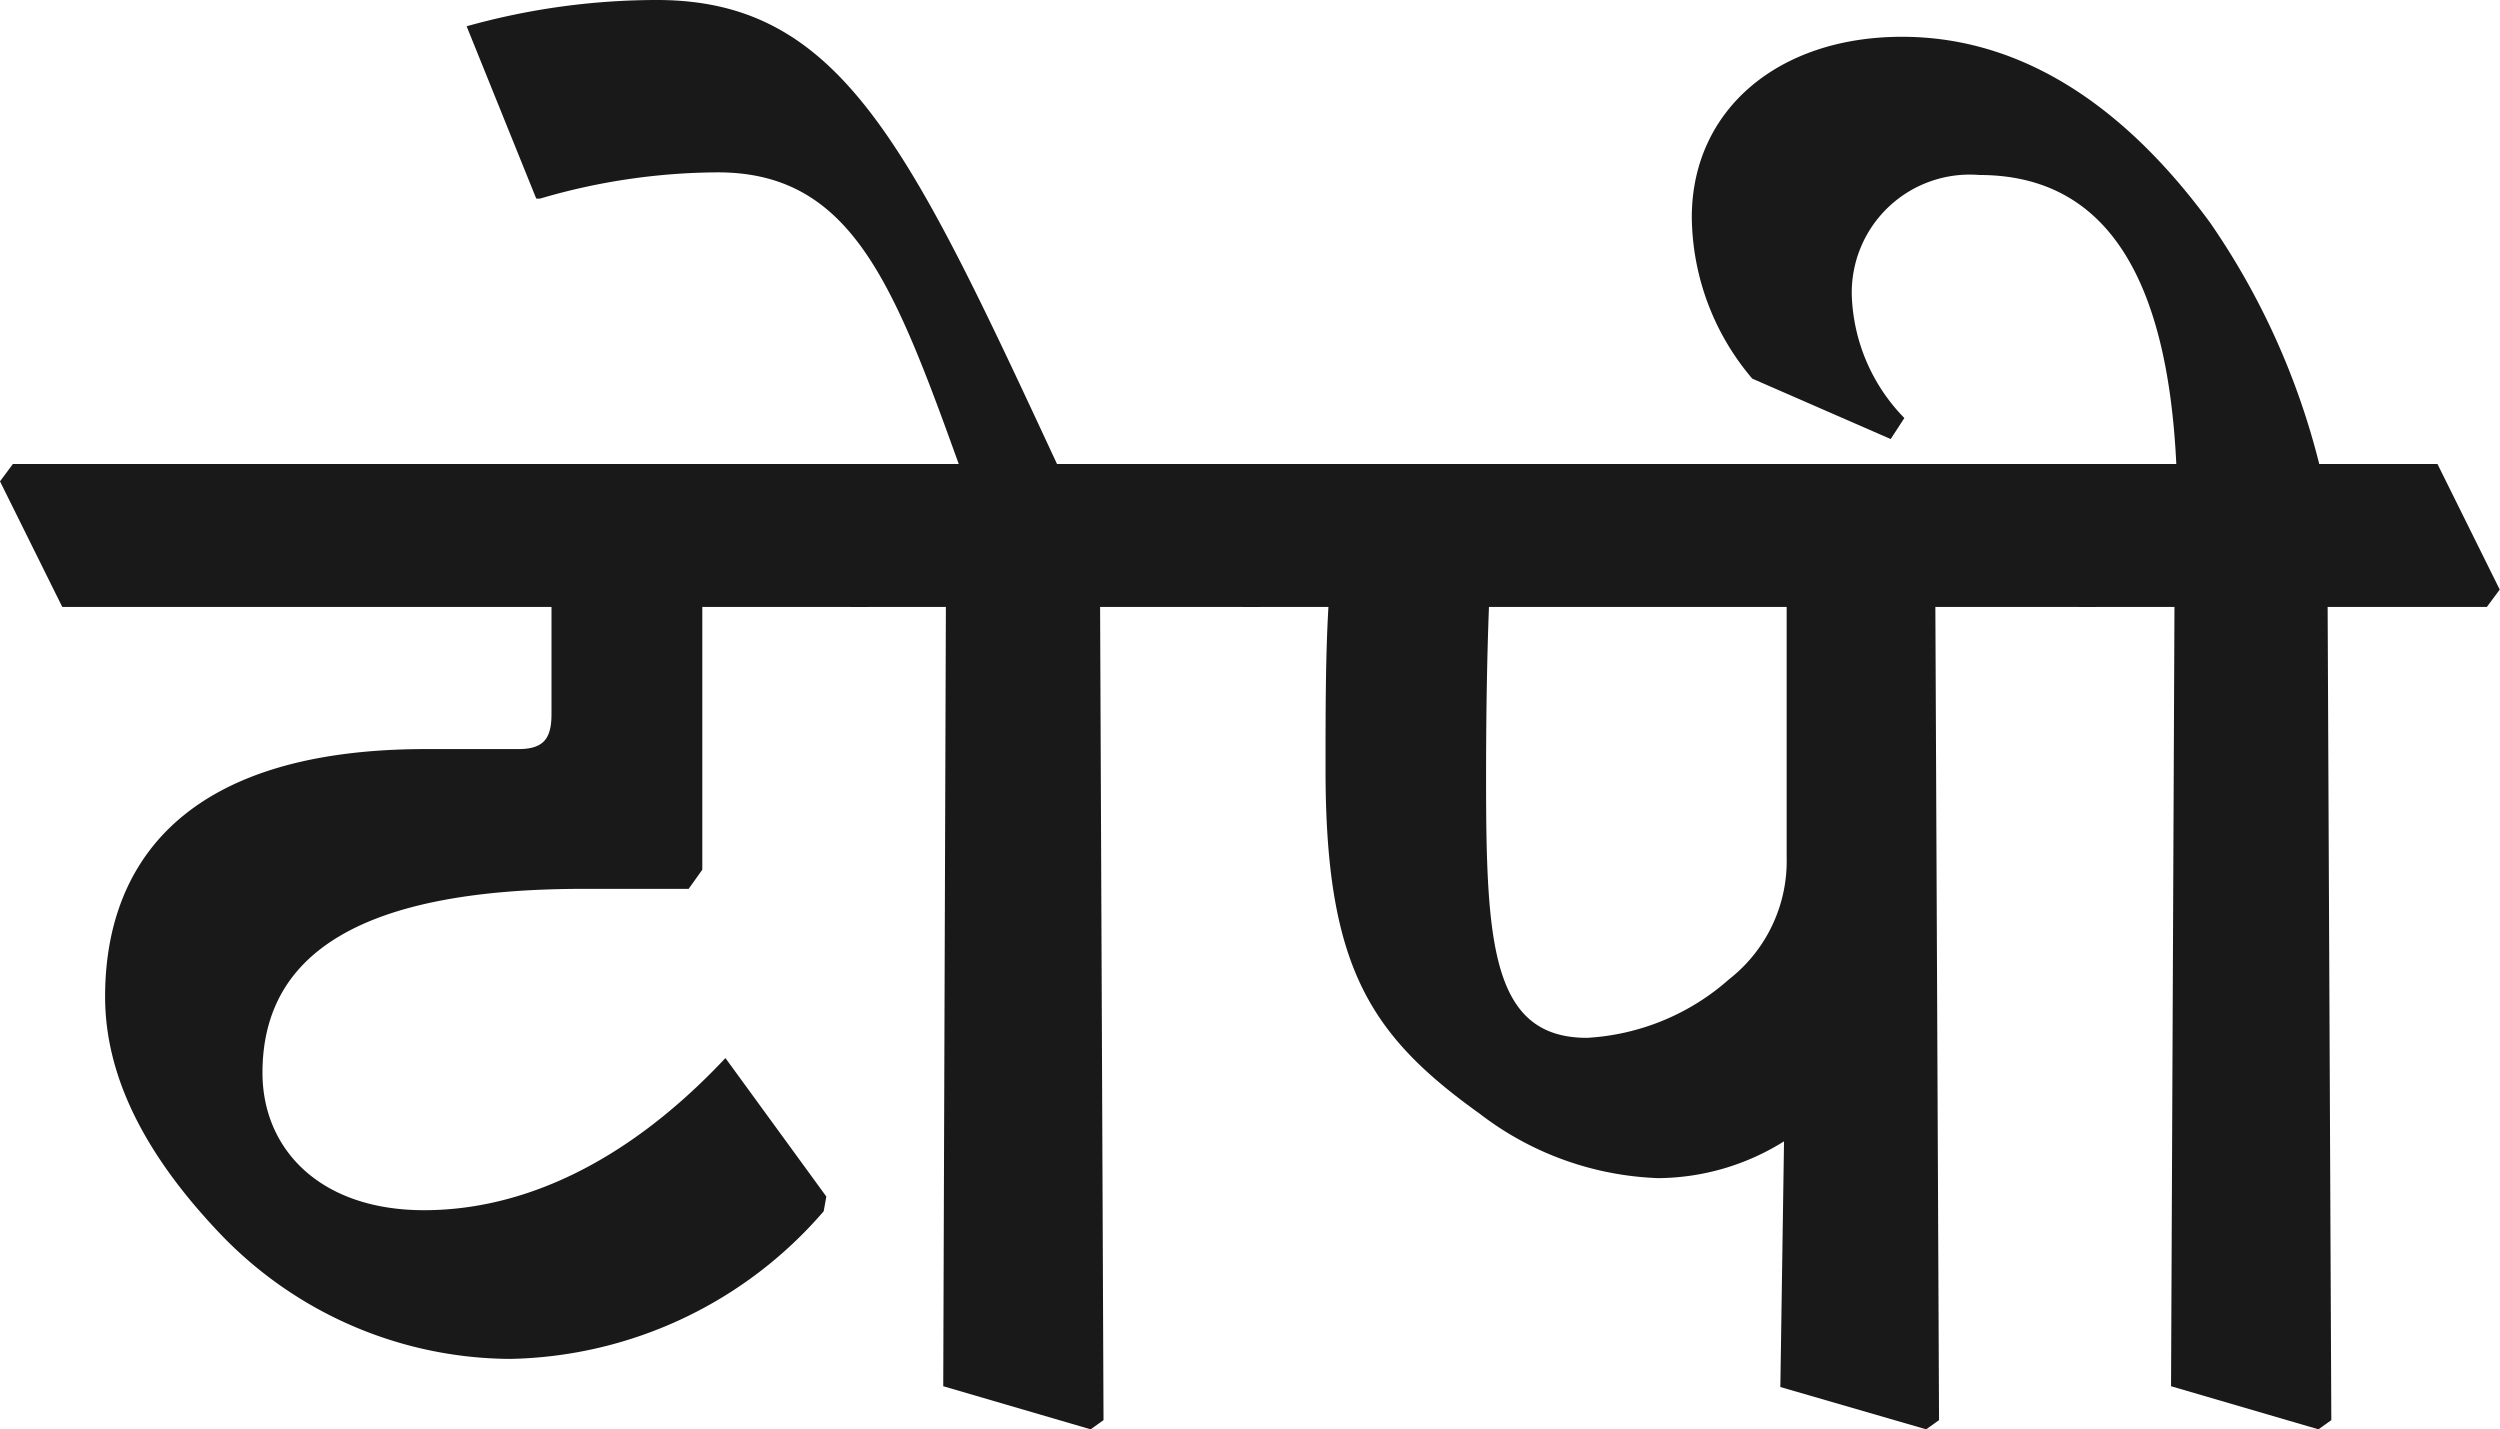 <svg id="Layer_1" data-name="Layer 1" xmlns="http://www.w3.org/2000/svg" width="95.15" height="54.4" viewBox="0 0 95.15 54.4">
  <defs>
    <style>
      .cls-1 {
        fill: #191919;
      }
    </style>
  </defs>
  <g>
    <path class="cls-1" d="M0,18.32l.49-.66H31.12l2.38,4.81L33,23.1H26.73l0,10-.52.73h-4c-8.38,0-12.22,2.41-12.22,7,0,2.89,2.17,5.23,6.15,5.23,3.66,0,7.64-1.71,11.47-5.79l3.84,5.27-.1.56a16.14,16.14,0,0,1-11.93,5.62,15.37,15.37,0,0,1-11-4.72C5.55,44,4,41,4,37.93c0-4.57,2.48-9.42,12.21-9.42h3.52c.95,0,1.26-.39,1.26-1.33V23.1H2.37Z"/>
    <path class="cls-1" d="M30,18.32l.49-.66h6C34,10.75,32.38,6.56,27.32,6.56a24.24,24.24,0,0,0-6.77,1h-.14L17.76,1A26.9,26.9,0,0,1,25,0C32,0,34.58,5.51,40.23,17.66h5.83l2.37,4.78-.49.66H41.87L42,54.05l-.49.35L35.9,52.76,36,23.1H32.38Z"/>
    <path class="cls-1" d="M44.94,18.32l.49-.66H77.84l2.38,4.78-.49.66H73.66l.14,30.95-.49.35-5.55-1.61.14-9.35a9.14,9.14,0,0,1-4.78,1.4,11.82,11.82,0,0,1-6.8-2.45c-4.19-3-5.87-5.61-5.87-13.08,0-2.23,0-4.33.11-6.21H47.31ZM68,23.1H56.67c-.07,1.81-.11,4-.11,6.52,0,6.28.21,9.88,3.84,9.88a8.9,8.9,0,0,0,5.41-2.23A5.71,5.71,0,0,0,68,32.62Z"/>
    <path class="cls-1" d="M76.73,18.32l.49-.66h5.61c-.34-7.12-2.68-11-7.5-11a4.49,4.49,0,0,0-4.85,4.61,7,7,0,0,0,2,4.64l-.52.8-5.27-2.3a9.61,9.61,0,0,1-2.3-6.14c0-4.08,3.28-6.87,8-6.87,4.12,0,8.13,2.16,11.73,7.08a28.13,28.13,0,0,1,4.15,9.18h4.5l2.37,4.78-.49.66H88.59l.14,30.95-.49.35-5.61-1.64.13-29.66H79.1Z"/>
  </g>
</svg>
